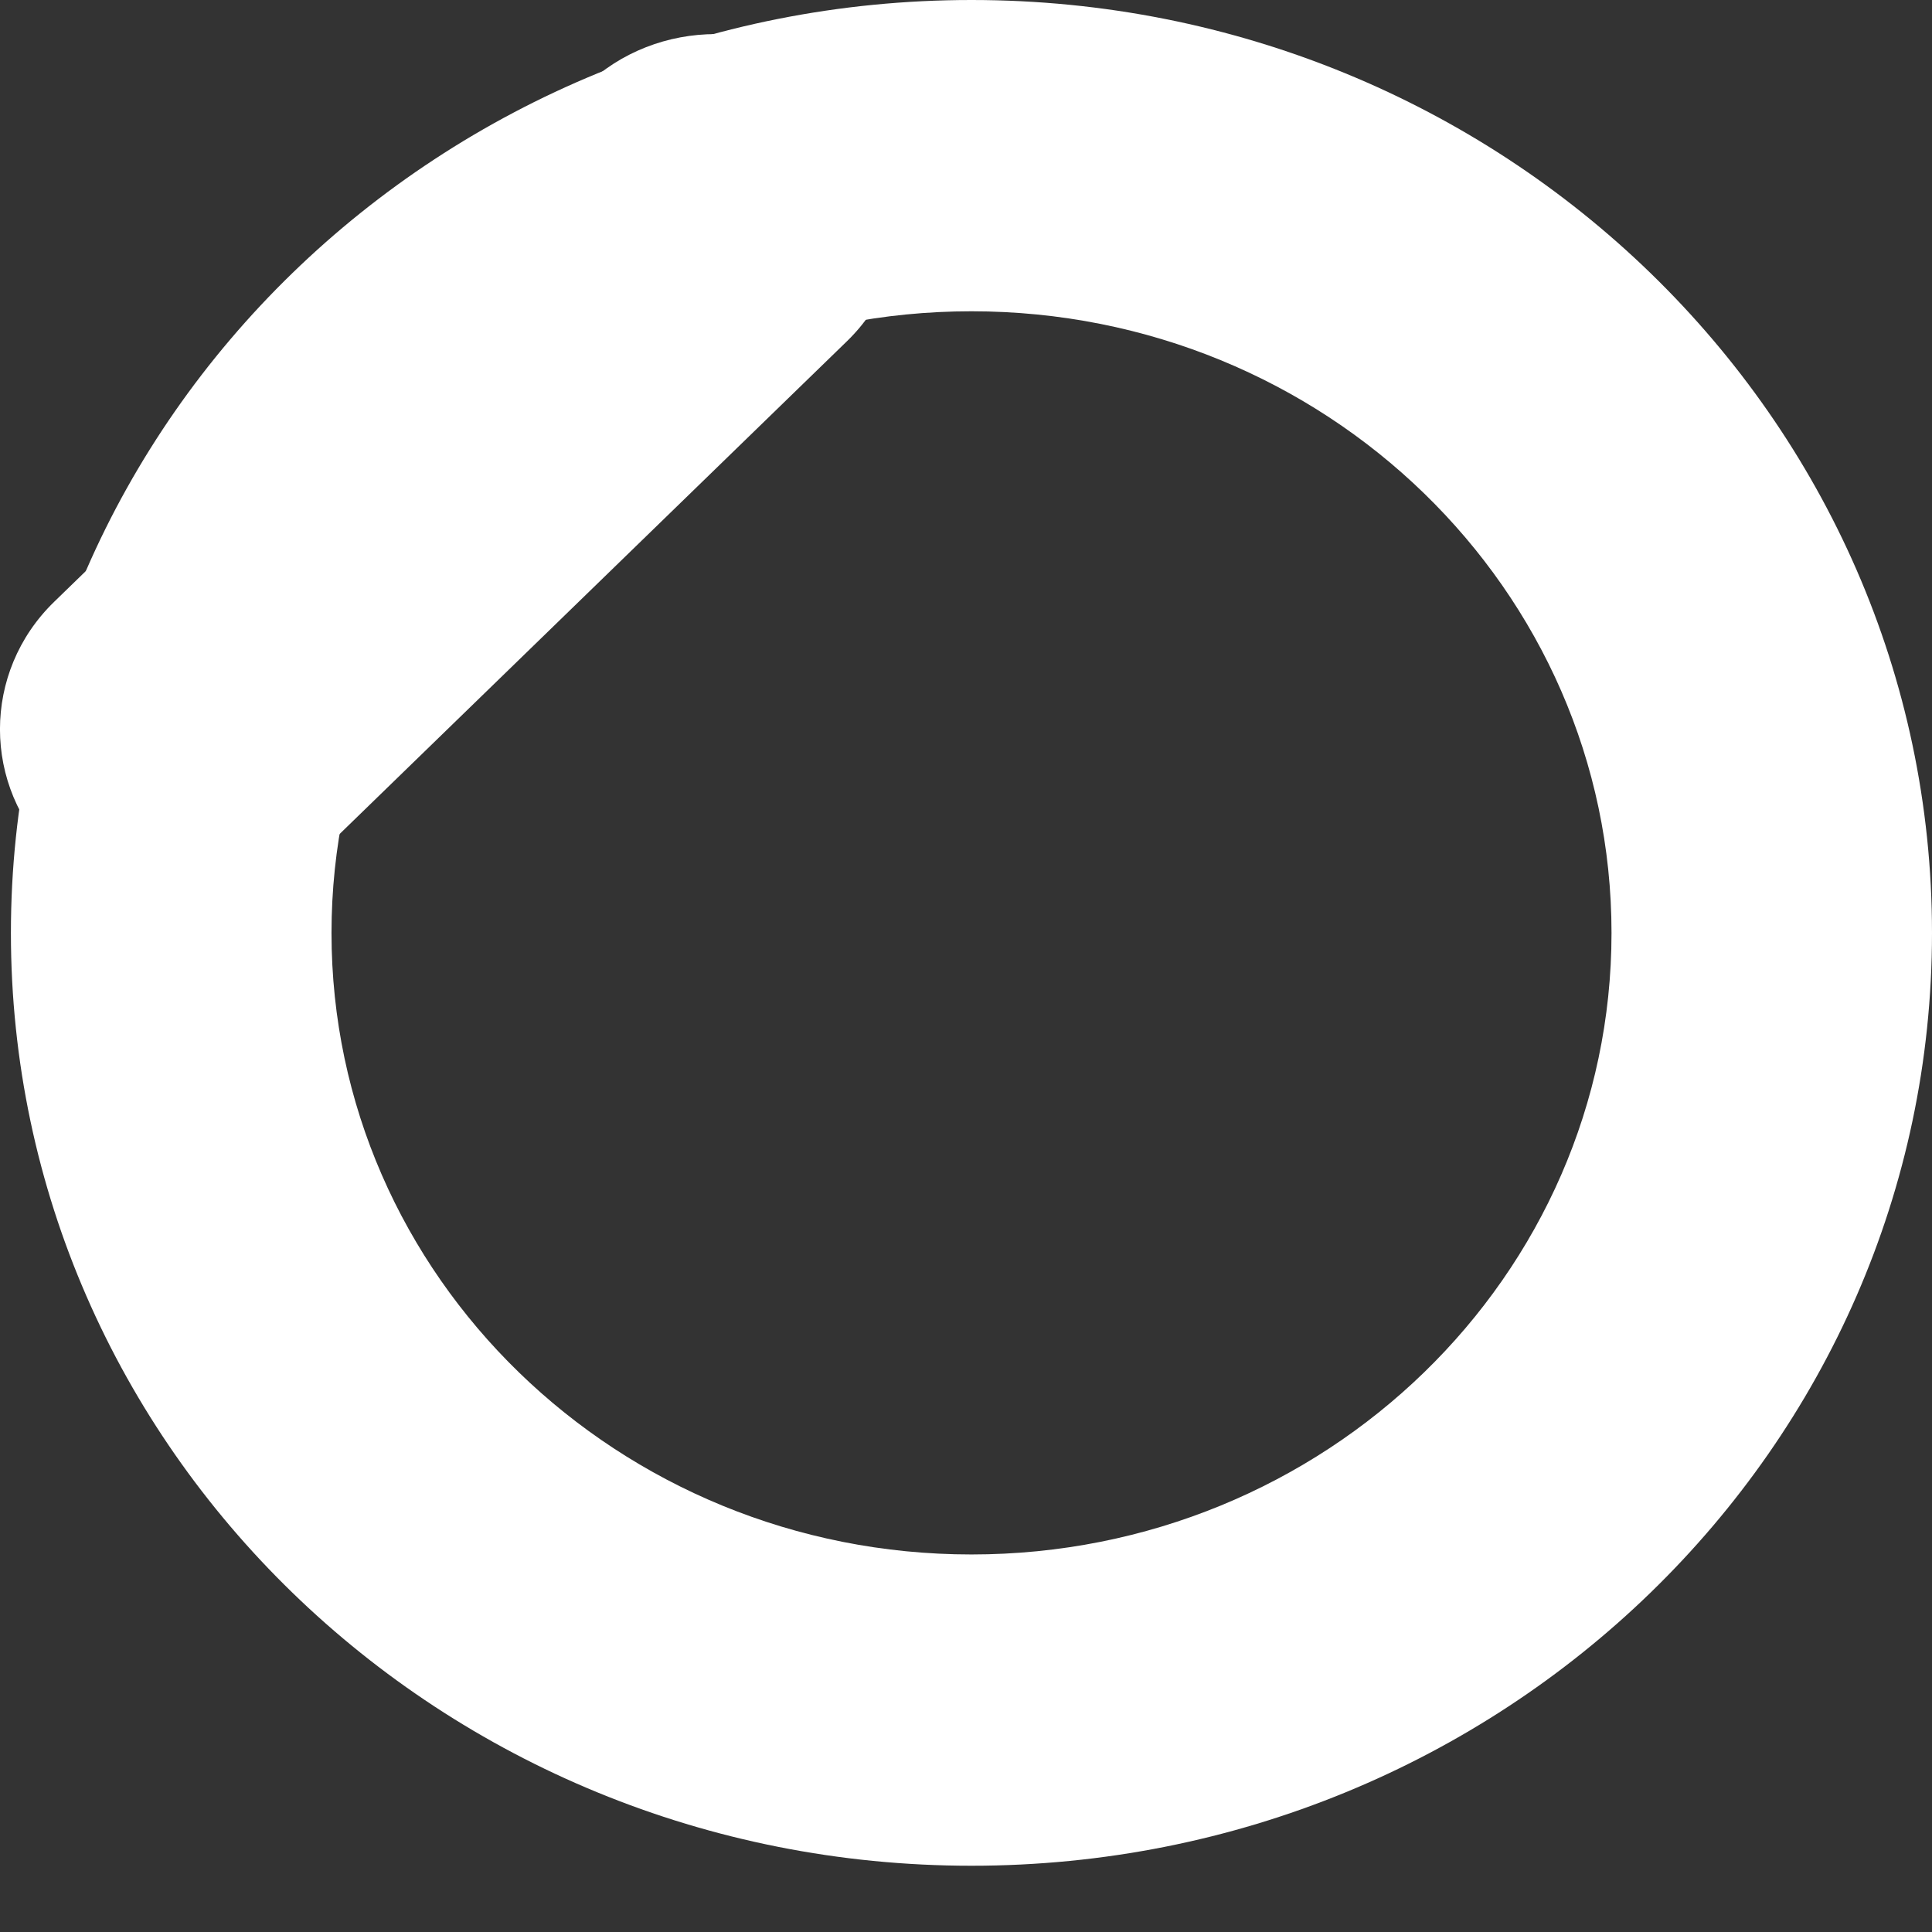 <svg width="17" height="17" viewBox="0 0 17 17" fill="none" xmlns="http://www.w3.org/2000/svg">
<rect x="0" y="0" width="17" height="17" fill="#333333" stroke="none"/>
<path d="M8.548 0C3.88 0 0.096 3.675 0.096 8.209C0.096 12.742 3.88 16.417 8.548 16.417C13.216 16.417 17 12.742 17 8.209C17 3.675 13.216 0 8.548 0ZM8.548 13.678C5.438 13.678 2.917 11.229 2.917 8.209C2.917 5.188 5.438 2.739 8.548 2.739C11.659 2.739 14.18 5.188 14.18 8.209C14.18 11.229 11.659 13.678 8.548 13.678Z" fill="white"/>
<path d="M0.476 7.537C-0.159 6.921 -0.159 5.913 0.476 5.296L5.145 0.762C5.779 0.146 6.818 0.146 7.452 0.762C8.087 1.378 8.087 2.387 7.452 3.003L2.784 7.537C2.149 8.154 1.111 8.154 0.476 7.537Z" fill="white"/>
</svg>
